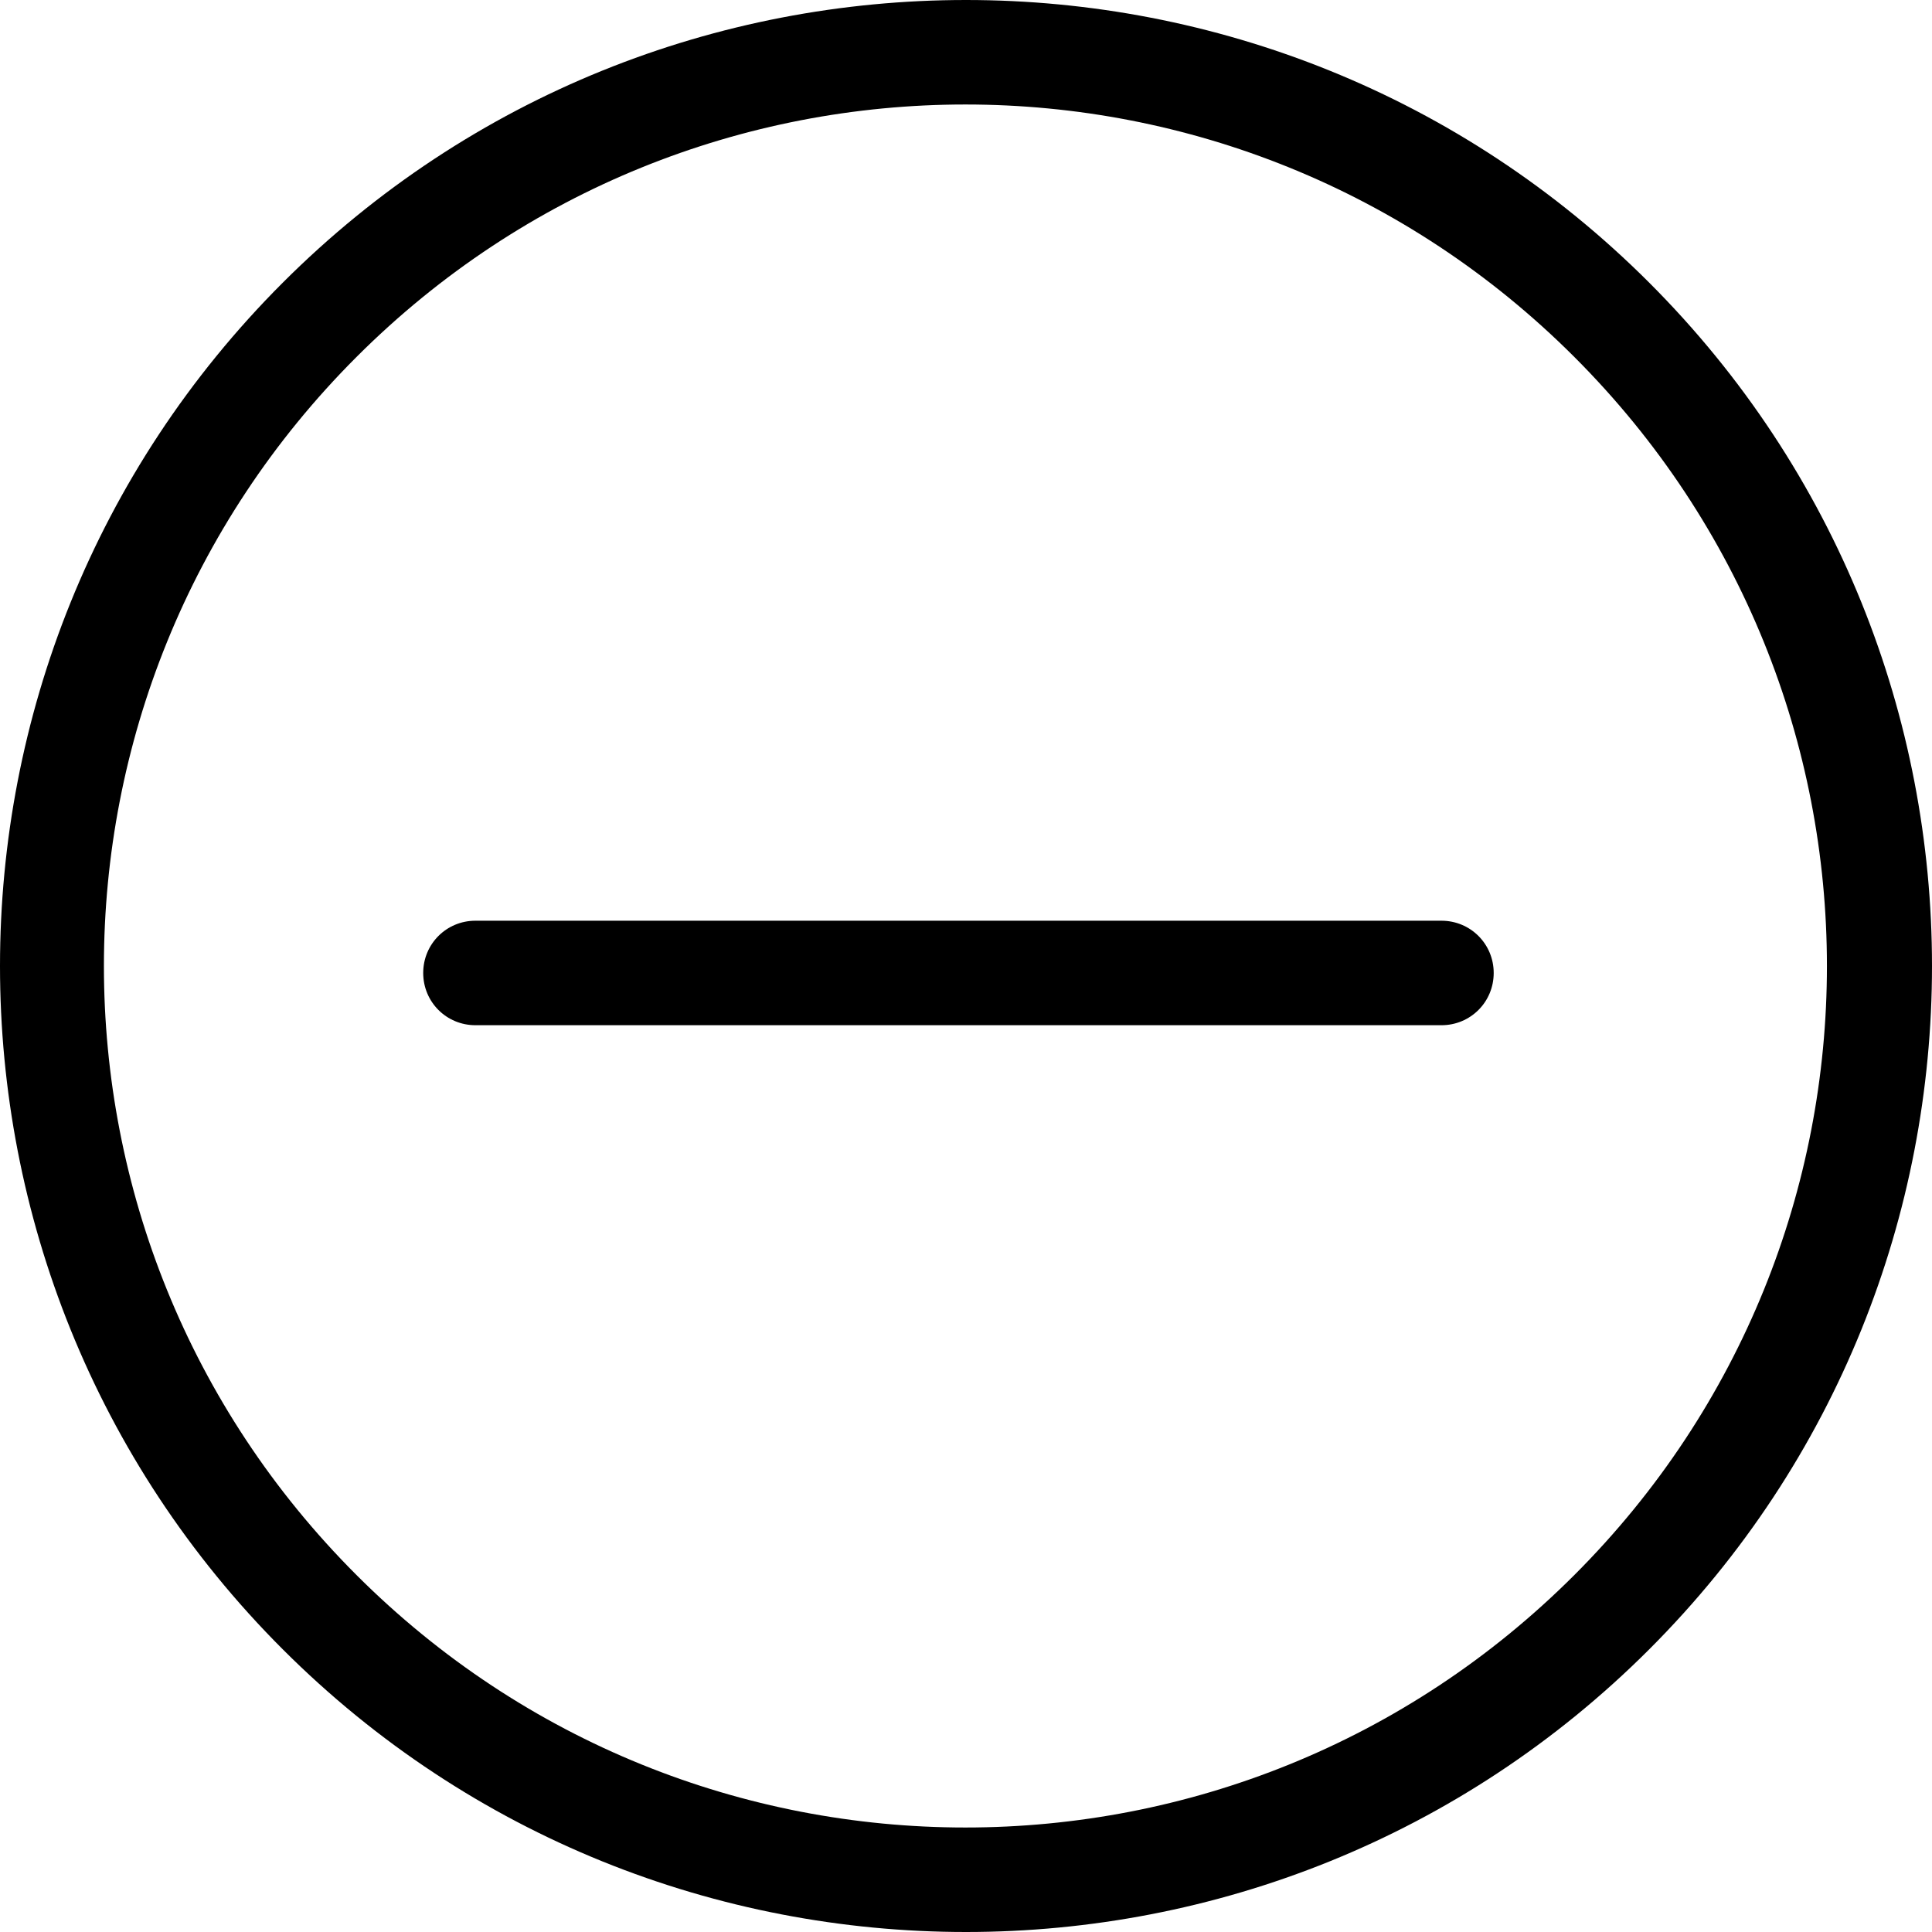 <svg xmlns="http://www.w3.org/2000/svg" viewBox="0 0 3328 3328" shape-rendering="geometricPrecision" text-rendering="geometricPrecision" image-rendering="optimizeQuality" fill-rule="evenodd" clip-rule="evenodd"><path d="M487 487C812 162 1238 0 1664 0s852 162 1177 487 487 751 487 1177-162 852-487 1177-751 487-1177 487-852-162-1177-487S0 2090 0 1664 162 812 487 487zm1996 1099c50 0 90 40 90 90s-40 90-90 90H819c-50 0-90-40-90-90s40-90 90-90h1664zM1663 180c-380 0-759 145-1049 435s-435 669-435 1049 145 759 435 1049 669 435 1049 435 759-145 1049-435 435-669 435-1049-145-759-435-1049-669-435-1049-435z" fill-rule="nonzero"/></svg>